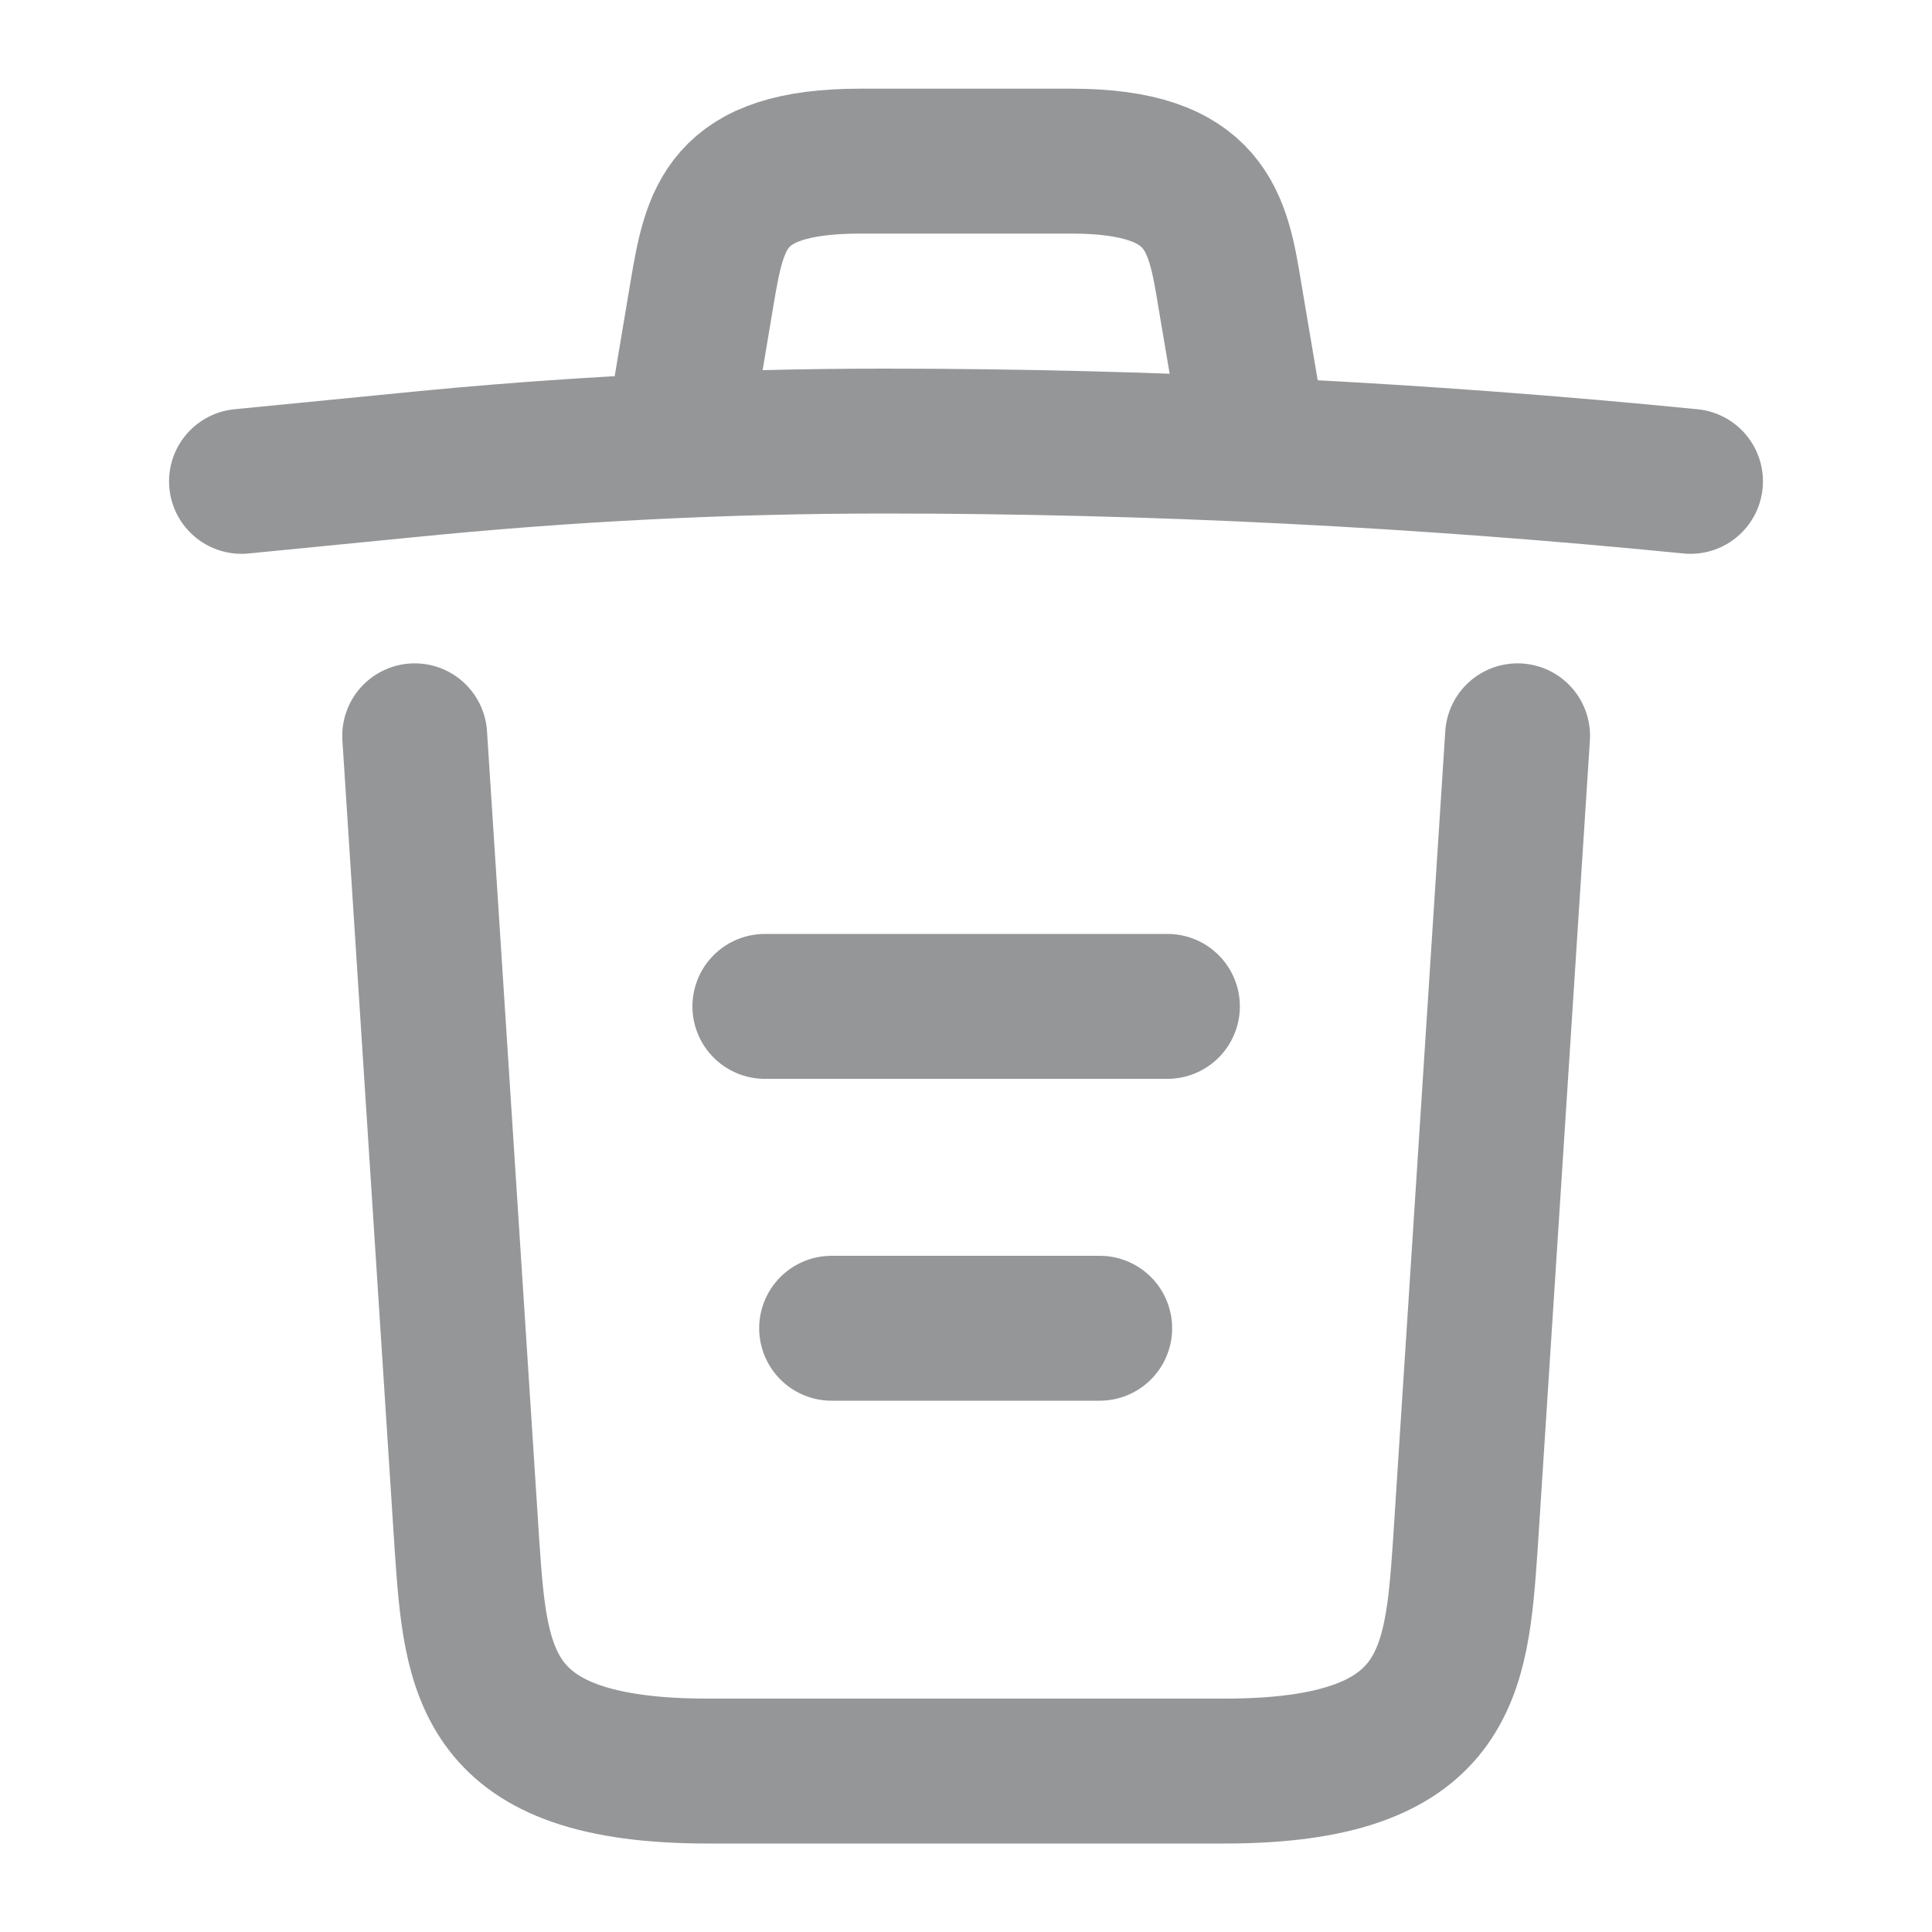 <svg width="20" height="20" viewBox="0 0 20 20" fill="none" xmlns="http://www.w3.org/2000/svg">
<g opacity="0.5">
<path d="M17.5 4.983C14.725 4.708 11.933 4.566 9.15 4.566C7.5 4.566 5.85 4.65 4.2 4.816L2.5 4.983" stroke="#292D32" stroke-width="1.5" stroke-linecap="round" stroke-linejoin="round"/>
<path d="M7.082 4.143L7.265 3.051C7.399 2.26 7.499 1.668 8.907 1.668H11.09C12.499 1.668 12.607 2.293 12.732 3.06L12.915 4.143" stroke="#292D32" stroke-width="1.5" stroke-linecap="round" stroke-linejoin="round"/>
<path d="M15.71 7.617L15.168 16.009C15.076 17.317 15.001 18.334 12.676 18.334H7.326C5.001 18.334 4.926 17.317 4.835 16.009L4.293 7.617" stroke="#292D32" stroke-width="1.5" stroke-linecap="round" stroke-linejoin="round"/>
<path d="M8.609 13.75H11.384" stroke="#292D32" stroke-width="1.5" stroke-linecap="round" stroke-linejoin="round"/>
<path d="M7.918 10.418H12.085" stroke="#292D32" stroke-width="1.5" stroke-linecap="round" stroke-linejoin="round"/>
</g>
</svg>
